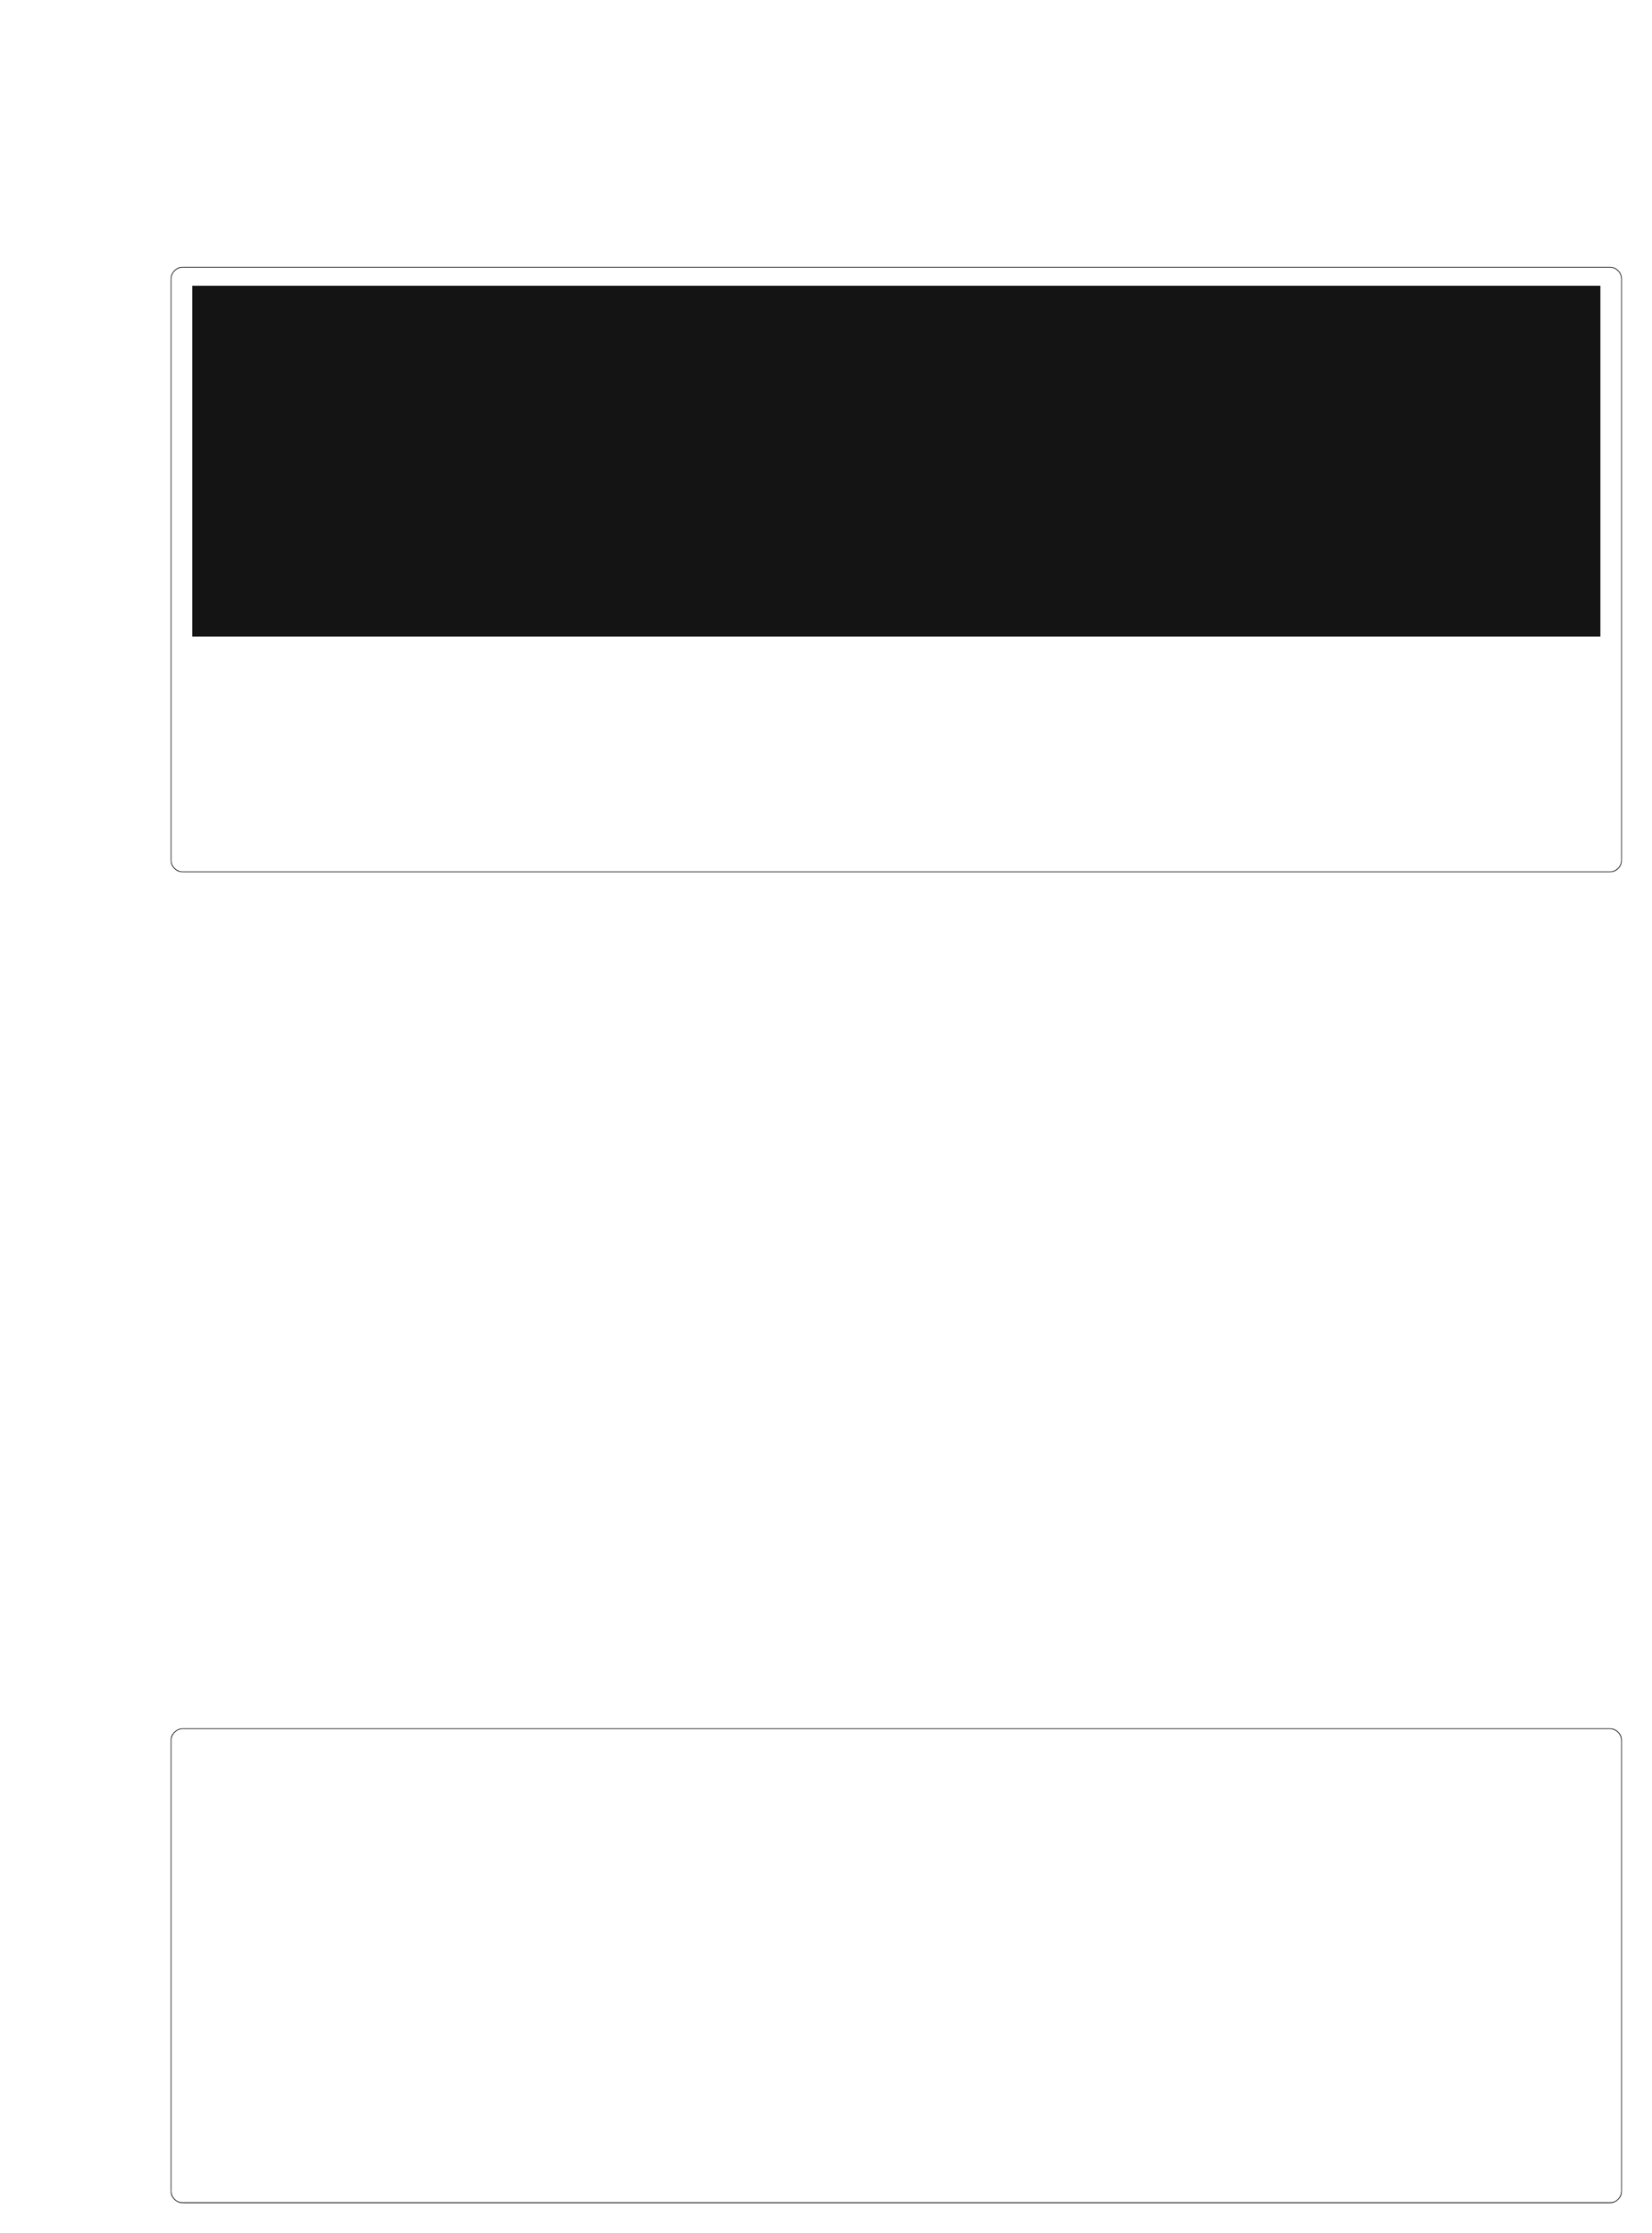 <?xml version="1.0" encoding="UTF-8"?>
<svg height="741.34" width="548.58" xmlns="http://www.w3.org/2000/svg">
 <g>
  <path style="fill:rgb(19,20,19);stroke:none;stroke-width:1.0;" d="M60.720 88.610 L534.560 88.610 L534.560 88.840 L60.720 88.840 "/>
  <path style="fill:rgb(19,20,19);stroke:none;stroke-width:0.25;" d="M534.560 88.610 L535.290 88.670 C536.850 88.840 538.330 90.380 538.530 91.900 L538.580 92.580 L538.350 92.580 L538.300 91.960 C538.080 90.480 536.750 89.120 535.240 88.890 L534.560 88.840 "/>
  <path style="fill:rgb(19,20,19);stroke:none;stroke-width:0.25;" d="M538.580 92.580 L538.580 285.560 L538.360 285.560 L538.360 92.580 "/>
  <path style="fill:rgb(19,20,19);stroke:none;stroke-width:0.25;" d="M538.580 285.560 L538.530 286.240 C538.340 287.760 536.850 289.300 535.290 289.470 L534.560 289.530 L534.560 289.300 L535.240 289.250 C536.700 289.030 538.080 287.650 538.300 286.190 L538.360 285.560 "/>
  <path style="fill:rgb(19,20,19);stroke:none;stroke-width:0.25;" d="M534.560 289.530 L60.720 289.530 L60.720 289.300 L534.560 289.300 "/>
  <path style="fill:rgb(19,20,19);stroke:none;stroke-width:0.25;" d="M60.720 289.530 L59.980 289.470 C58.420 289.300 56.940 287.760 56.750 286.240 L56.690 285.560 L56.920 285.560 L56.980 286.190 C57.190 287.650 58.570 289.030 60.040 289.250 L60.720 289.300 "/>
  <path style="fill:rgb(19,20,19);stroke:none;stroke-width:0.25;" d="M56.690 285.560 L56.690 92.580 L56.920 92.580 L56.920 285.560 "/>
  <path style="fill:rgb(19,20,19);stroke:none;stroke-width:0.25;" d="M56.690 92.580 L56.750 91.900 C56.940 90.380 58.420 88.840 59.980 88.670 L60.720 88.610 L60.720 88.840 L60.040 88.900 C58.520 89.120 57.190 90.480 56.980 91.960 L56.920 92.580 "/>
  <path style="fill:rgb(19,20,19);stroke:none;stroke-width:0.25;" d="M63.840 94.850 L531.440 94.850 L531.440 211.290 L63.840 211.290 M60.720 573.730 L534.560 573.730 L534.560 573.960 L60.720 573.960 "/>
  <path style="fill:rgb(19,20,19);stroke:none;stroke-width:0.25;" d="M534.560 573.730 L535.290 573.790 C536.740 573.910 538.400 575.570 538.530 577.020 L538.580 577.760 L538.350 577.760 L538.300 577.080 C538.040 575.620 536.730 574.240 535.240 574.020 L534.560 573.960 "/>
  <path style="fill:rgb(19,20,19);stroke:none;stroke-width:0.25;" d="M538.580 577.760 L538.580 727.310 L538.360 727.310 L538.360 577.760 "/>
  <path style="fill:rgb(19,20,19);stroke:none;stroke-width:0.25;" d="M538.580 727.310 L538.530 728.050 C538.330 729.610 536.780 731.050 535.290 731.280 L534.560 731.340 L534.560 731.050 L535.240 731.000 C536.790 730.800 538.010 729.490 538.300 727.990 L538.360 727.310 "/>
  <path style="fill:rgb(19,20,19);stroke:none;stroke-width:0.25;" d="M534.560 731.340 L60.720 731.340 L60.720 731.050 L534.560 731.050 "/>
  <path style="fill:rgb(19,20,19);stroke:none;stroke-width:0.25;" d="M60.720 731.340 L59.980 731.280 C58.490 731.050 56.940 729.610 56.750 728.050 L56.690 727.310 L56.920 727.310 L56.980 727.990 C57.270 729.490 58.490 730.800 60.040 731.000 L60.720 731.050 "/>
  <path style="fill:rgb(19,20,19);stroke:none;stroke-width:0.25;" d="M56.690 727.310 L56.690 577.760 L56.920 577.760 L56.920 727.310 "/>
  <path style="fill:rgb(19,20,19);stroke:none;stroke-width:0.25;" d="M56.690 577.760 L56.750 577.020 C56.870 575.520 58.560 573.970 59.980 573.790 L60.720 573.730 L60.720 573.960 L60.040 574.020 C58.540 574.240 57.230 575.620 56.980 577.080 L56.920 577.760 "/>
 </g>
</svg>
